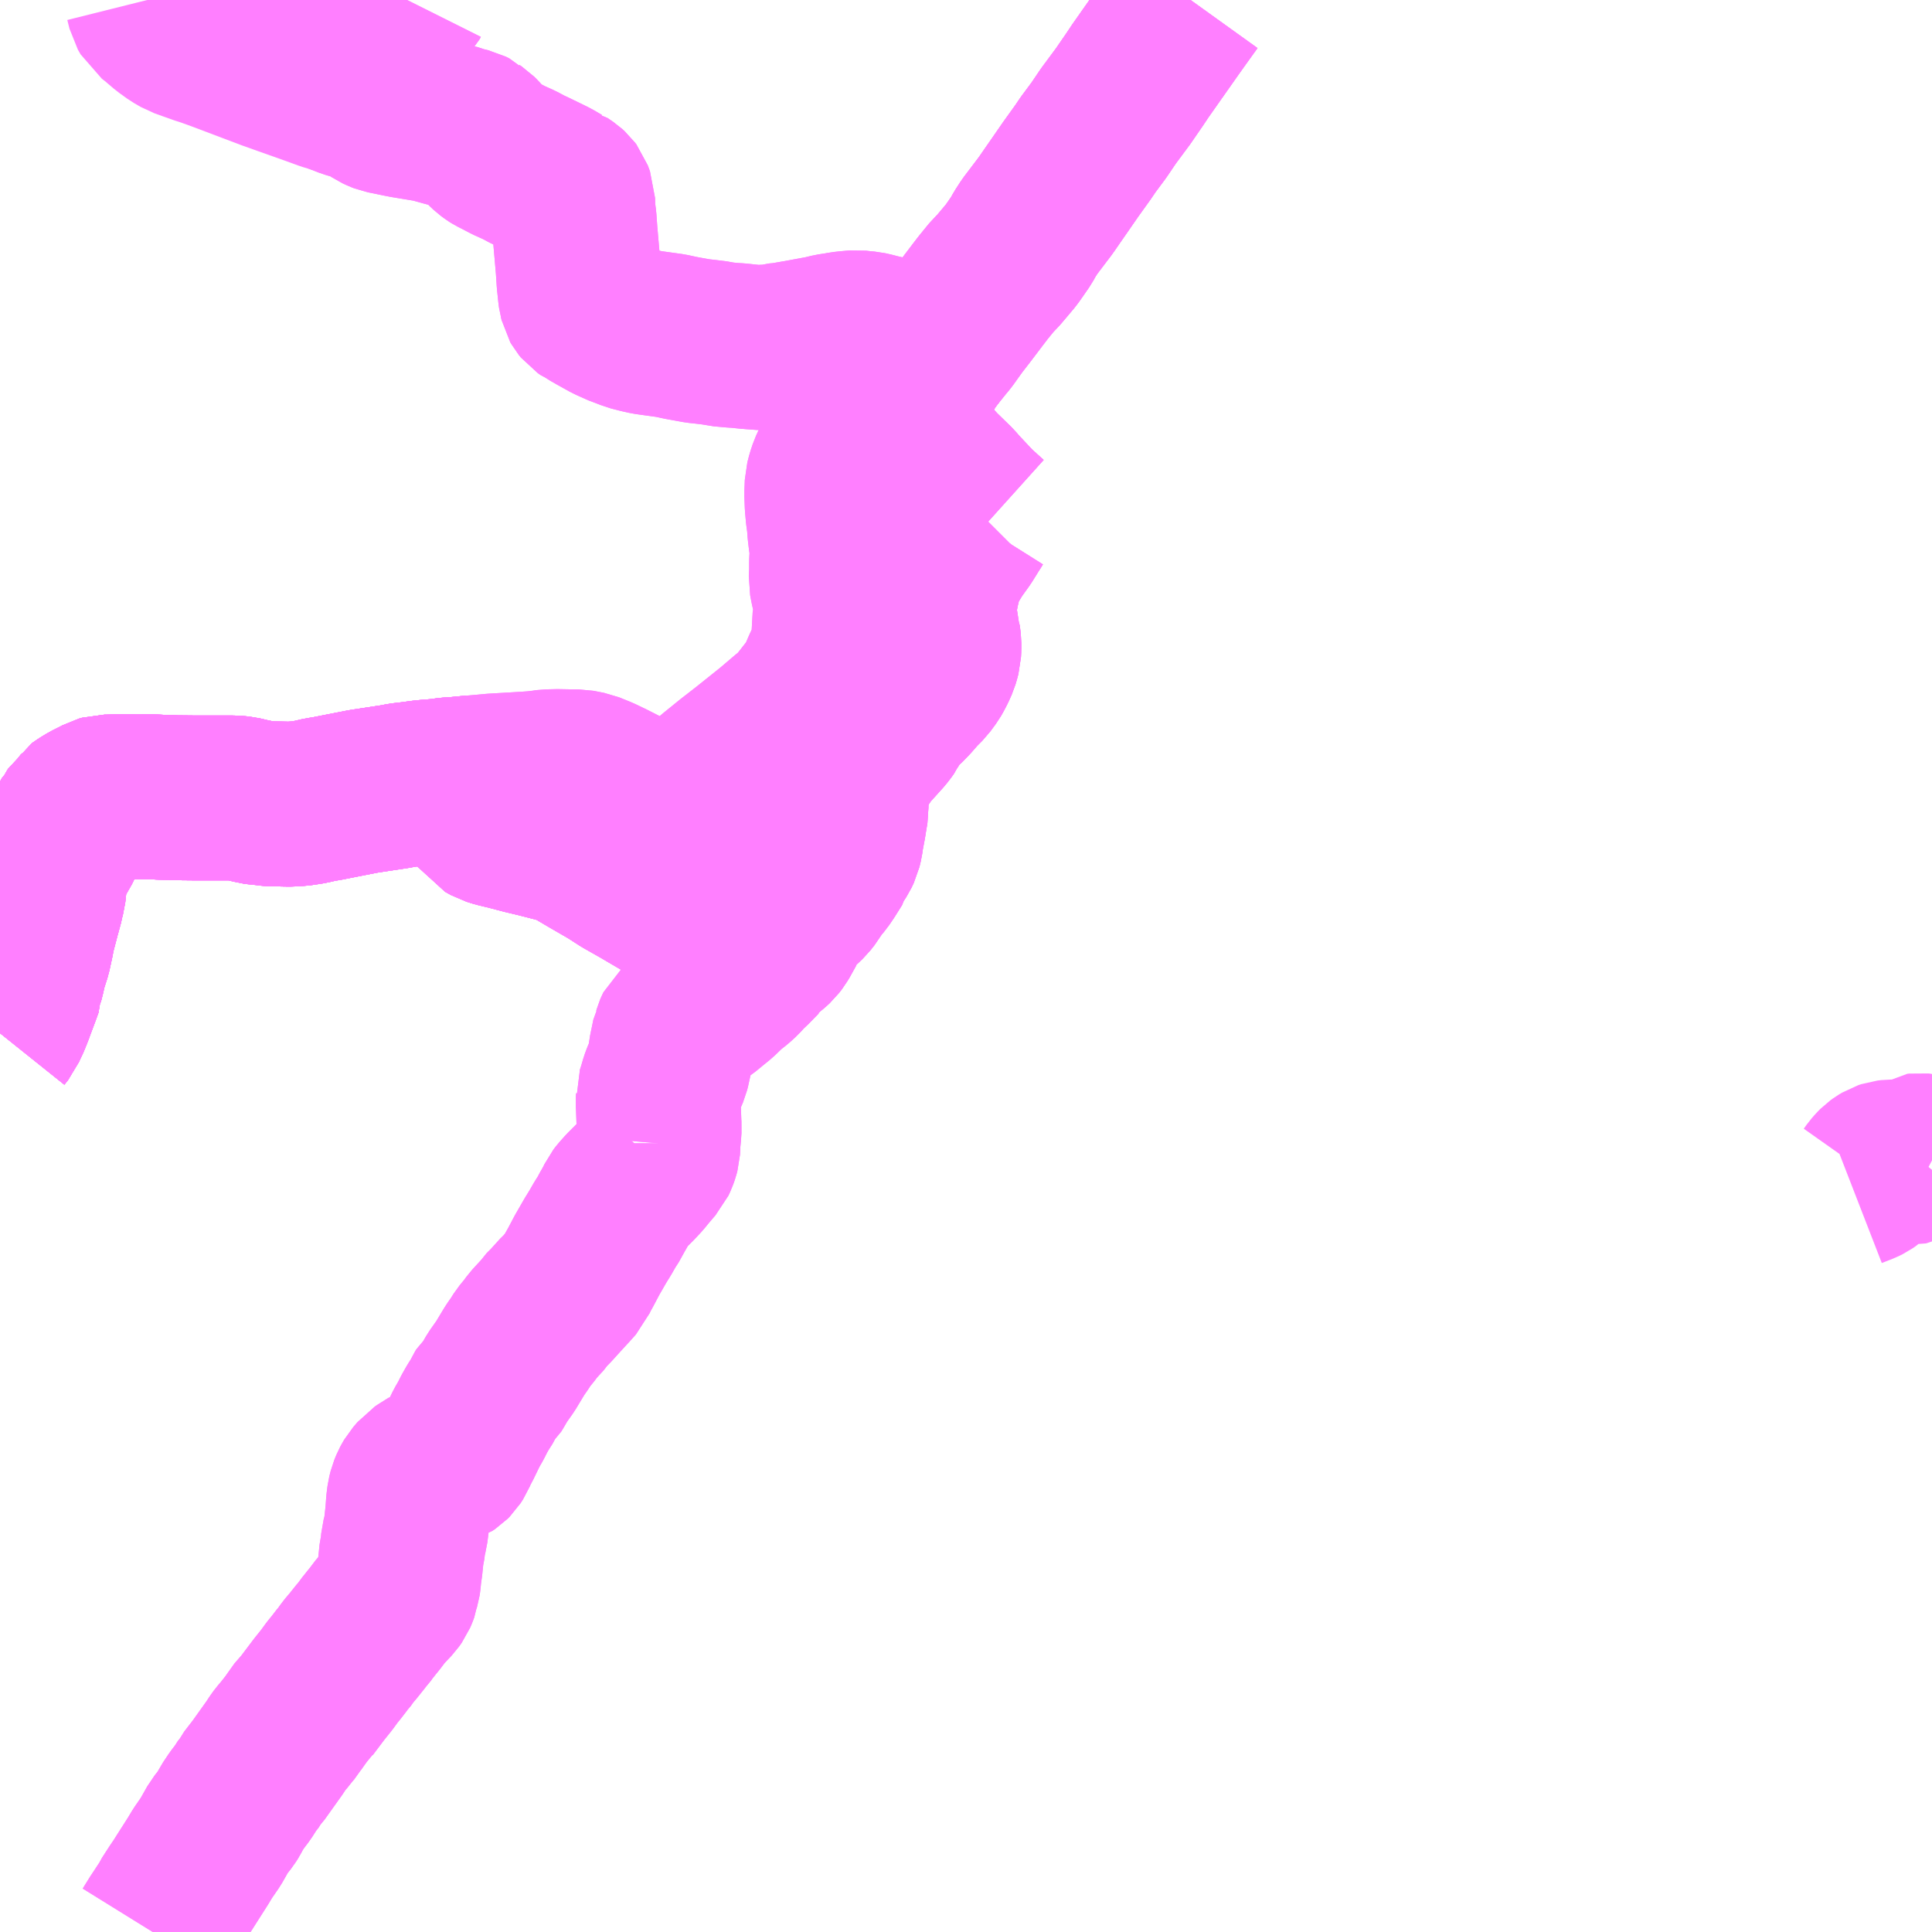 <?xml version="1.0" encoding="UTF-8"?>
<svg  xmlns="http://www.w3.org/2000/svg" xmlns:xlink="http://www.w3.org/1999/xlink" xmlns:go="http://purl.org/svgmap/profile" property="N07_001,N07_002,N07_003,N07_004,N07_005,N07_006,N07_007" viewBox="13271.484 -3471.68 8.789 8.789" go:dataArea="13271.484375 -3471.6796875 8.7890625 8.7890625" >
<globalCoordinateSystem srsName="http://purl.org/crs/84" transform="matrix(100.0,0.0,0.0,-100.0,0.0,0.0)" />
<defs>
 <g id="p0" >
  <circle cx="0.0" cy="0.0" r="3" stroke="green" stroke-width="0.75" vector-effect="non-scaling-stroke" />
 </g>
</defs>
<g fill="none" fill-rule="evenodd" stroke="#FF00FF" stroke-width="0.75" opacity="0.5" vector-effect="non-scaling-stroke" stroke-linejoin="bevel" >
<path content="1,備北交通（株）,三城線,37.0,0.0,0.0," xlink:title="1" d="M13276.9,-3471.68L13276.849,-3471.609L13276.812,-3471.557L13276.767,-3471.493L13276.717,-3471.422L13276.672,-3471.358L13276.646,-3471.319L13276.593,-3471.242L13276.527,-3471.153L13276.483,-3471.088L13276.46,-3471.057L13276.434,-3471.022L13276.411,-3470.988L13276.355,-3470.91L13276.328,-3470.871L13276.308,-3470.842L13276.276,-3470.796L13276.247,-3470.754L13276.237,-3470.74L13276.193,-3470.682L13276.168,-3470.649L13276.146,-3470.615L13276.13,-3470.586L13276.103,-3470.547L13276.084,-3470.52L13276.047,-3470.476L13276.019,-3470.443L13276.001,-3470.426L13275.957,-3470.372L13275.934,-3470.342L13275.871,-3470.259L13275.833,-3470.21L13275.818,-3470.189L13275.788,-3470.147L13275.769,-3470.124L13275.728,-3470.073L13275.704,-3470.041L13275.681,-3470.005L13275.676,-3469.995L13275.666,-3469.976L13275.662,-3469.968L13275.653,-3469.947L13275.643,-3469.91L13275.636,-3469.893L13275.623,-3469.875L13275.603,-3469.851L13275.581,-3469.831L13275.568,-3469.822L13275.55,-3469.805L13275.529,-3469.79L13275.494,-3469.775L13275.439,-3469.738L13275.418,-3469.722L13275.375,-3469.689L13275.344,-3469.662L13275.323,-3469.639L13275.3,-3469.61L13275.275,-3469.565L13275.264,-3469.541L13275.255,-3469.514L13275.247,-3469.483L13275.246,-3469.456L13275.245,-3469.434L13275.247,-3469.382L13275.251,-3469.338L13275.256,-3469.302L13275.259,-3469.263L13275.264,-3469.221L13275.269,-3469.193L13275.269,-3469.163L13275.267,-3469.122L13275.267,-3469.083L13275.265,-3469.042L13275.269,-3469.021L13275.273,-3469.001L13275.278,-3468.982L13275.285,-3468.949L13275.288,-3468.929L13275.288,-3468.904L13275.285,-3468.877L13275.278,-3468.835L13275.28,-3468.798L13275.276,-3468.756L13275.27,-3468.721L13275.254,-3468.679L13275.235,-3468.639L13275.205,-3468.569L13275.174,-3468.527L13275.155,-3468.508L13275.143,-3468.488L13275.129,-3468.462L13275.11,-3468.444L13275.074,-3468.417L13275,-3468.354L13274.93,-3468.298L13274.88,-3468.258L13274.813,-3468.206L13274.739,-3468.146L13274.655,-3468.075L13274.617,-3468.043L13274.583,-3468.02L13274.557,-3468.009L13274.529,-3468.003L13274.497,-3468.001L13274.472,-3468.004L13274.441,-3468.012L13274.411,-3468.031L13274.358,-3468.063L13274.315,-3468.088L13274.264,-3468.114L13274.212,-3468.139L13274.16,-3468.16L13274.114,-3468.169L13274.078,-3468.169L13274.021,-3468.17L13273.976,-3468.169L13273.924,-3468.162L13273.881,-3468.159L13273.814,-3468.155L13273.728,-3468.15L13273.63,-3468.141L13273.617,-3468.14L13273.566,-3468.135L13273.522,-3468.132L13273.489,-3468.127L13273.428,-3468.122L13273.4,-3468.119L13273.364,-3468.114L13273.356,-3468.113L13273.313,-3468.108L13273.283,-3468.102L13273.25,-3468.097L13273.197,-3468.089L13273.138,-3468.08L13273.051,-3468.063L13272.965,-3468.046L13272.943,-3468.043L13272.896,-3468.032L13272.87,-3468.028L13272.86,-3468.026L13272.839,-3468.024L13272.824,-3468.023L13272.81,-3468.022L13272.786,-3468.022L13272.741,-3468.023L13272.721,-3468.023L13272.688,-3468.026L13272.675,-3468.026L13272.647,-3468.032L13272.635,-3468.034L13272.58,-3468.047L13272.56,-3468.049L13272.54,-3468.05L13272.371,-3468.05L13272.276,-3468.051L13272.267,-3468.052L13272.217,-3468.053L13272.167,-3468.056L13272.12,-3468.055L13272.046,-3468.056L13272.029,-3468.056L13271.976,-3468.054L13271.96,-3468.054L13271.946,-3468.05L13271.933,-3468.043L13271.915,-3468.034L13271.891,-3468.022L13271.866,-3468.007L13271.843,-3467.991L13271.83,-3467.969L13271.823,-3467.963L13271.807,-3467.933L13271.787,-3467.901L13271.765,-3467.859L13271.747,-3467.822L13271.725,-3467.789L13271.709,-3467.762L13271.696,-3467.738L13271.691,-3467.734L13271.69,-3467.726L13271.687,-3467.716L13271.687,-3467.711L13271.684,-3467.687L13271.685,-3467.652L13271.681,-3467.616L13271.673,-3467.587L13271.667,-3467.556L13271.661,-3467.539L13271.648,-3467.489L13271.633,-3467.432L13271.627,-3467.398L13271.625,-3467.39L13271.615,-3467.344L13271.599,-3467.294L13271.594,-3467.276L13271.588,-3467.248L13271.579,-3467.213L13271.579,-3467.2L13271.566,-3467.164L13271.542,-3467.1L13271.537,-3467.086L13271.528,-3467.063L13271.516,-3467.034L13271.51,-3467.023L13271.5,-3467L13271.484,-3466.98"/>
<path content="1,備北交通（株）,吉田線,5.0,0.0,0.0," xlink:title="1" d="M13273.63,-3468.141L13273.617,-3468.14L13273.566,-3468.135L13273.522,-3468.132L13273.489,-3468.127L13273.428,-3468.122L13273.4,-3468.119L13273.364,-3468.114L13273.356,-3468.113L13273.313,-3468.108L13273.283,-3468.102L13273.25,-3468.097L13273.197,-3468.089L13273.138,-3468.08L13273.051,-3468.063L13272.965,-3468.046L13272.943,-3468.043L13272.896,-3468.032L13272.87,-3468.028L13272.86,-3468.026L13272.839,-3468.024L13272.824,-3468.023L13272.81,-3468.022L13272.786,-3468.022L13272.741,-3468.023L13272.721,-3468.023L13272.688,-3468.026L13272.675,-3468.026L13272.647,-3468.032L13272.635,-3468.034L13272.58,-3468.047L13272.56,-3468.049L13272.54,-3468.05L13272.371,-3468.05L13272.276,-3468.051L13272.267,-3468.052L13272.217,-3468.053L13272.167,-3468.056L13272.12,-3468.055L13272.046,-3468.056L13272.029,-3468.056L13271.976,-3468.054L13271.96,-3468.054L13271.946,-3468.05L13271.933,-3468.043L13271.915,-3468.034L13271.891,-3468.022L13271.866,-3468.007L13271.843,-3467.991L13271.83,-3467.969L13271.823,-3467.963L13271.807,-3467.933L13271.787,-3467.901L13271.765,-3467.859L13271.747,-3467.822L13271.725,-3467.789L13271.709,-3467.762L13271.696,-3467.738L13271.691,-3467.734L13271.69,-3467.726L13271.687,-3467.716L13271.687,-3467.711L13271.684,-3467.687L13271.685,-3467.652L13271.681,-3467.616L13271.673,-3467.587L13271.667,-3467.556L13271.661,-3467.539L13271.648,-3467.489L13271.633,-3467.432L13271.627,-3467.398L13271.625,-3467.39L13271.615,-3467.344L13271.599,-3467.294L13271.594,-3467.276L13271.588,-3467.248L13271.579,-3467.213L13271.579,-3467.2L13271.566,-3467.164L13271.542,-3467.1L13271.537,-3467.086L13271.528,-3467.063L13271.516,-3467.034L13271.51,-3467.023L13271.5,-3467L13271.484,-3466.98"/>
<path content="1,備北交通（株）,吉田線,5.0,0.0,0.0," xlink:title="1" d="M13273.63,-3468.141L13273.728,-3468.15L13273.814,-3468.155L13273.881,-3468.159L13273.924,-3468.162L13273.976,-3468.169L13274.021,-3468.17L13274.078,-3468.169L13274.114,-3468.169L13274.16,-3468.16L13274.212,-3468.139L13274.264,-3468.114L13274.315,-3468.088L13274.358,-3468.063L13274.411,-3468.031L13274.441,-3468.012L13274.472,-3468.004L13274.497,-3468.001L13274.529,-3468.003L13274.557,-3468.009L13274.583,-3468.02L13274.617,-3468.043L13274.655,-3468.075L13274.739,-3468.146L13274.813,-3468.206L13274.88,-3468.258L13274.93,-3468.298L13275,-3468.354L13275.074,-3468.417L13275.11,-3468.444L13275.129,-3468.462L13275.143,-3468.488L13275.155,-3468.508L13275.174,-3468.527L13275.205,-3468.569L13275.235,-3468.639L13275.254,-3468.679L13275.27,-3468.721L13275.276,-3468.756L13275.28,-3468.798L13275.278,-3468.835L13275.285,-3468.877L13275.288,-3468.904L13275.288,-3468.929L13275.285,-3468.949L13275.278,-3468.982L13275.273,-3469.001L13275.269,-3469.021L13275.265,-3469.042L13275.267,-3469.083L13275.267,-3469.122L13275.269,-3469.163L13275.269,-3469.193L13275.264,-3469.221L13275.259,-3469.263L13275.256,-3469.302L13275.251,-3469.338L13275.247,-3469.382L13275.245,-3469.434L13275.246,-3469.456L13275.247,-3469.483L13275.255,-3469.514L13275.264,-3469.541L13275.275,-3469.565L13275.3,-3469.61L13275.323,-3469.639L13275.344,-3469.662L13275.375,-3469.689L13275.418,-3469.722L13275.439,-3469.738L13275.494,-3469.775L13275.529,-3469.79"/>
<path content="1,備北交通（株）,吉田線,5.0,0.0,0.0," xlink:title="1" d="M13275.941,-3469.345L13275.924,-3469.328L13275.917,-3469.319L13275.911,-3469.312L13275.889,-3469.277L13275.861,-3469.232L13275.818,-3469.172L13275.814,-3469.165L13275.796,-3469.135L13275.791,-3469.129L13275.787,-3469.117L13275.774,-3469.097L13275.766,-3469.077L13275.761,-3469.06L13275.757,-3469.049L13275.753,-3469.027L13275.747,-3469.002L13275.74,-3468.965L13275.735,-3468.95L13275.734,-3468.941L13275.732,-3468.923L13275.731,-3468.904L13275.732,-3468.897L13275.731,-3468.884L13275.738,-3468.853L13275.741,-3468.835L13275.747,-3468.811L13275.748,-3468.795L13275.751,-3468.788L13275.754,-3468.764L13275.755,-3468.755L13275.755,-3468.73L13275.754,-3468.709L13275.749,-3468.69L13275.744,-3468.673L13275.731,-3468.644L13275.72,-3468.623L13275.712,-3468.609L13275.687,-3468.575L13275.656,-3468.544L13275.622,-3468.505L13275.593,-3468.475L13275.571,-3468.457L13275.544,-3468.421L13275.533,-3468.404L13275.521,-3468.385L13275.517,-3468.376L13275.51,-3468.366L13275.496,-3468.348L13275.459,-3468.307L13275.44,-3468.286L13275.432,-3468.278L13275.422,-3468.267L13275.415,-3468.254L13275.402,-3468.237L13275.389,-3468.217L13275.381,-3468.202L13275.364,-3468.17L13275.354,-3468.157L13275.347,-3468.145L13275.344,-3468.139L13275.339,-3468.12L13275.335,-3468.088L13275.336,-3468.066L13275.332,-3468.029L13275.333,-3467.997L13275.324,-3467.943L13275.323,-3467.935L13275.312,-3467.877L13275.308,-3467.849L13275.302,-3467.824L13275.292,-3467.803L13275.272,-3467.772L13275.27,-3467.762L13275.238,-3467.711L13275.219,-3467.683L13275.186,-3467.644L13275.168,-3467.613L13275.149,-3467.589L13275.128,-3467.569L13275.104,-3467.551L13275.088,-3467.536L13275.077,-3467.523L13275.064,-3467.506L13275.06,-3467.499L13275.052,-3467.482L13275.05,-3467.476L13275.044,-3467.457L13275.04,-3467.449L13275.035,-3467.438L13275.027,-3467.426L13275.017,-3467.409L13275.004,-3467.392L13274.991,-3467.38L13274.98,-3467.371L13274.959,-3467.353L13274.94,-3467.331L13274.876,-3467.368L13274.738,-3467.45L13274.653,-3467.502L13274.484,-3467.601L13274.404,-3467.648L13274.323,-3467.694L13274.264,-3467.732L13274.169,-3467.787L13274.103,-3467.826L13274.065,-3467.844L13274.035,-3467.854L13274.022,-3467.858L13273.932,-3467.881L13273.869,-3467.896L13273.797,-3467.915L13273.747,-3467.927L13273.718,-3467.936L13273.691,-3467.951L13273.673,-3467.977L13273.656,-3468.05L13273.641,-3468.1L13273.63,-3468.141"/>
<path content="1,備北交通（株）,吉田線,5.0,0.0,0.0," xlink:title="1" d="M13275.941,-3469.345L13275.981,-3469.309"/>
<path content="1,備北交通（株）,吉田線,5.0,0.0,0.0," xlink:title="1" d="M13275.529,-3469.79L13275.573,-3469.738L13275.606,-3469.698L13275.659,-3469.638L13275.685,-3469.605L13275.695,-3469.595L13275.721,-3469.572L13275.751,-3469.539L13275.823,-3469.469L13275.838,-3469.451L13275.914,-3469.37L13275.941,-3469.345"/>
<path content="1,備北交通（株）,吉田線,5.0,0.0,0.0," xlink:title="1" d="M13276.9,-3471.68L13276.849,-3471.609L13276.812,-3471.557L13276.767,-3471.493L13276.717,-3471.422L13276.672,-3471.358L13276.646,-3471.319L13276.593,-3471.242L13276.527,-3471.153L13276.483,-3471.088L13276.46,-3471.057L13276.434,-3471.022L13276.411,-3470.988L13276.355,-3470.91L13276.328,-3470.871L13276.308,-3470.842L13276.276,-3470.796L13276.247,-3470.754L13276.237,-3470.74L13276.193,-3470.682L13276.168,-3470.649L13276.146,-3470.615L13276.13,-3470.586L13276.103,-3470.547L13276.084,-3470.52L13276.047,-3470.476L13276.019,-3470.443L13276.001,-3470.426L13275.957,-3470.372L13275.934,-3470.342L13275.871,-3470.259L13275.833,-3470.21L13275.818,-3470.189L13275.788,-3470.147L13275.769,-3470.124L13275.728,-3470.073L13275.704,-3470.041L13275.681,-3470.005L13275.676,-3469.995L13275.666,-3469.976L13275.662,-3469.968L13275.653,-3469.947L13275.643,-3469.91L13275.636,-3469.893L13275.623,-3469.875L13275.603,-3469.851L13275.581,-3469.831L13275.568,-3469.822L13275.55,-3469.805L13275.529,-3469.79"/>
<path content="1,備北交通（株）,向原（有留）線,6.5,0.0,0.0," xlink:title="1" d="M13274.477,-3466.479L13274.477,-3466.466L13274.476,-3466.449L13274.472,-3466.434L13274.466,-3466.417L13274.458,-3466.4L13274.45,-3466.391L13274.421,-3466.357L13274.399,-3466.33L13274.386,-3466.316L13274.371,-3466.3L13274.365,-3466.294L13274.333,-3466.262L13274.309,-3466.235L13274.299,-3466.222L13274.288,-3466.199L13274.271,-3466.169L13274.264,-3466.157L13274.257,-3466.142L13274.237,-3466.111L13274.214,-3466.071L13274.193,-3466.037L13274.166,-3465.99L13274.155,-3465.971L13274.126,-3465.916L13274.116,-3465.898L13274.109,-3465.886L13274.097,-3465.859L13274.064,-3465.822L13274.053,-3465.807L13274.037,-3465.793L13273.989,-3465.74L13273.963,-3465.714L13273.954,-3465.7L13273.909,-3465.651L13273.887,-3465.621L13273.879,-3465.612L13273.865,-3465.595L13273.848,-3465.568L13273.827,-3465.538L13273.783,-3465.465L13273.747,-3465.414L13273.728,-3465.381L13273.716,-3465.361L13273.696,-3465.343L13273.691,-3465.335L13273.681,-3465.313L13273.658,-3465.277L13273.641,-3465.247L13273.626,-3465.217L13273.607,-3465.184L13273.573,-3465.114L13273.56,-3465.091L13273.548,-3465.062L13273.537,-3465.045L13273.528,-3465.036L13273.516,-3465.028L13273.496,-3465.022L13273.487,-3465.016L13273.472,-3465.009L13273.45,-3465.003L13273.434,-3464.993L13273.42,-3464.984L13273.41,-3464.978L13273.398,-3464.97L13273.388,-3464.958L13273.374,-3464.942L13273.367,-3464.93L13273.361,-3464.919L13273.352,-3464.897L13273.346,-3464.873L13273.342,-3464.842L13273.339,-3464.799L13273.334,-3464.751L13273.329,-3464.71L13273.319,-3464.672L13273.317,-3464.649L13273.315,-3464.633L13273.311,-3464.617L13273.305,-3464.558L13273.299,-3464.515L13273.297,-3464.491L13273.295,-3464.478L13273.292,-3464.468L13273.29,-3464.453L13273.284,-3464.437L13273.278,-3464.423L13273.266,-3464.406L13273.248,-3464.387L13273.233,-3464.371L13273.224,-3464.361L13273.219,-3464.356L13273.188,-3464.315L13273.183,-3464.309L13273.174,-3464.298L13273.163,-3464.284L13273.15,-3464.268L13273.135,-3464.246L13273.126,-3464.237L13273.09,-3464.192L13273.067,-3464.165L13273.046,-3464.135L13273.04,-3464.129L13273.013,-3464.094L13272.995,-3464.072L13272.971,-3464.039L13272.935,-3463.994L13272.88,-3463.921L13272.875,-3463.913L13272.856,-3463.895L13272.819,-3463.843L13272.812,-3463.831L13272.792,-3463.808L13272.782,-3463.794L13272.761,-3463.77L13272.748,-3463.752L13272.733,-3463.729L13272.713,-3463.701L13272.683,-3463.659L13272.656,-3463.621L13272.64,-3463.604L13272.615,-3463.564L13272.609,-3463.558L13272.588,-3463.525L13272.562,-3463.491L13272.538,-3463.455L13272.523,-3463.426L13272.513,-3463.41L13272.481,-3463.37L13272.459,-3463.331L13272.442,-3463.301L13272.406,-3463.249L13272.385,-3463.214L13272.334,-3463.134L13272.315,-3463.104L13272.296,-3463.076L13272.263,-3463.025L13272.257,-3463.012L13272.241,-3462.988L13272.224,-3462.962L13272.21,-3462.941L13272.179,-3462.891"/>
<path content="1,備北交通（株）,向原（有留）線,6.5,0.0,0.0," xlink:title="1" d="M13274.477,-3466.479L13274.557,-3466.469"/>
<path content="1,備北交通（株）,向原（有留）線,6.5,0.0,0.0," xlink:title="1" d="M13274.477,-3466.479L13274.479,-3466.502L13274.481,-3466.522L13274.483,-3466.551L13274.482,-3466.564L13274.479,-3466.649L13274.478,-3466.667L13274.479,-3466.683L13274.478,-3466.696L13274.484,-3466.714L13274.488,-3466.727L13274.497,-3466.758L13274.504,-3466.777L13274.507,-3466.784L13274.519,-3466.812L13274.524,-3466.832L13274.527,-3466.842L13274.529,-3466.856L13274.533,-3466.868L13274.536,-3466.895L13274.542,-3466.924L13274.547,-3466.948L13274.551,-3466.968L13274.557,-3466.979L13274.559,-3466.986L13274.562,-3466.993L13274.565,-3466.999L13274.573,-3467.006L13274.581,-3467.013L13274.587,-3467.019L13274.604,-3467.034L13274.631,-3467.054L13274.667,-3467.084L13274.697,-3467.106L13274.707,-3467.115L13274.749,-3467.149L13274.778,-3467.177L13274.795,-3467.188L13274.804,-3467.2L13274.827,-3467.218L13274.849,-3467.238L13274.877,-3467.269L13274.893,-3467.283L13274.898,-3467.288L13274.94,-3467.331L13274.876,-3467.368L13274.738,-3467.45L13274.653,-3467.502L13274.484,-3467.601L13274.404,-3467.648L13274.323,-3467.694L13274.264,-3467.732L13274.169,-3467.787L13274.103,-3467.826L13274.065,-3467.844L13274.035,-3467.854L13274.022,-3467.858L13273.932,-3467.881L13273.869,-3467.896L13273.797,-3467.915L13273.747,-3467.927L13273.718,-3467.936L13273.691,-3467.951L13273.673,-3467.977L13273.656,-3468.05L13273.641,-3468.1L13273.63,-3468.141L13273.617,-3468.14L13273.566,-3468.135L13273.522,-3468.132L13273.489,-3468.127L13273.428,-3468.122L13273.4,-3468.119L13273.364,-3468.114L13273.356,-3468.113L13273.313,-3468.108L13273.283,-3468.102L13273.25,-3468.097L13273.197,-3468.089L13273.138,-3468.08L13273.051,-3468.063L13272.965,-3468.046L13272.943,-3468.043L13272.896,-3468.032L13272.87,-3468.028L13272.86,-3468.026L13272.839,-3468.024L13272.824,-3468.023L13272.81,-3468.022L13272.786,-3468.022L13272.741,-3468.023L13272.721,-3468.023L13272.688,-3468.026L13272.675,-3468.026L13272.647,-3468.032L13272.635,-3468.034L13272.58,-3468.047L13272.56,-3468.049L13272.54,-3468.05L13272.371,-3468.05L13272.276,-3468.051L13272.267,-3468.052L13272.217,-3468.053L13272.167,-3468.056L13272.12,-3468.055L13272.046,-3468.056L13272.029,-3468.056L13271.976,-3468.054L13271.96,-3468.054L13271.946,-3468.05L13271.933,-3468.043L13271.915,-3468.034L13271.891,-3468.022L13271.866,-3468.007L13271.843,-3467.991L13271.83,-3467.969L13271.823,-3467.963L13271.807,-3467.933L13271.787,-3467.901L13271.765,-3467.859L13271.747,-3467.822L13271.725,-3467.789L13271.709,-3467.762L13271.696,-3467.738L13271.691,-3467.734L13271.69,-3467.726L13271.687,-3467.716L13271.687,-3467.711L13271.684,-3467.687L13271.685,-3467.652L13271.681,-3467.616L13271.673,-3467.587L13271.667,-3467.556L13271.661,-3467.539L13271.648,-3467.489L13271.633,-3467.432L13271.627,-3467.398L13271.625,-3467.39L13271.615,-3467.344L13271.599,-3467.294L13271.594,-3467.276L13271.588,-3467.248L13271.579,-3467.213L13271.579,-3467.2L13271.566,-3467.164L13271.542,-3467.1L13271.537,-3467.086L13271.528,-3467.063L13271.516,-3467.034L13271.51,-3467.023L13271.5,-3467L13271.484,-3466.98"/>
<path content="1,備北交通（株）,高宮甲田線,7.0,0.0,0.0," xlink:title="1" d="M13275.981,-3469.309L13275.941,-3469.345"/>
<path content="1,備北交通（株）,高宮甲田線,7.0,0.0,0.0," xlink:title="1" d="M13275.941,-3469.345L13275.924,-3469.328L13275.917,-3469.319L13275.911,-3469.312L13275.889,-3469.277L13275.861,-3469.232L13275.818,-3469.172L13275.814,-3469.165L13275.796,-3469.135L13275.791,-3469.129L13275.787,-3469.117L13275.774,-3469.097L13275.766,-3469.077L13275.761,-3469.06L13275.757,-3469.049L13275.753,-3469.027L13275.747,-3469.002L13275.74,-3468.965L13275.735,-3468.95L13275.734,-3468.941L13275.732,-3468.923L13275.731,-3468.904L13275.732,-3468.897L13275.731,-3468.884L13275.738,-3468.853L13275.741,-3468.835L13275.747,-3468.811L13275.748,-3468.795L13275.751,-3468.788L13275.754,-3468.764L13275.755,-3468.755L13275.755,-3468.73L13275.754,-3468.709L13275.749,-3468.69L13275.744,-3468.673L13275.731,-3468.644L13275.72,-3468.623L13275.712,-3468.609L13275.687,-3468.575L13275.656,-3468.544L13275.622,-3468.505L13275.593,-3468.475L13275.571,-3468.457L13275.544,-3468.421L13275.533,-3468.404L13275.521,-3468.385L13275.517,-3468.376L13275.51,-3468.366L13275.496,-3468.348L13275.459,-3468.307L13275.44,-3468.286L13275.432,-3468.278L13275.422,-3468.267L13275.415,-3468.254L13275.402,-3468.237L13275.389,-3468.217L13275.381,-3468.202L13275.364,-3468.17L13275.354,-3468.157L13275.347,-3468.145L13275.344,-3468.139L13275.339,-3468.12L13275.335,-3468.088L13275.336,-3468.066L13275.332,-3468.029L13275.333,-3467.997L13275.324,-3467.943L13275.323,-3467.935L13275.312,-3467.877L13275.308,-3467.849L13275.302,-3467.824L13275.292,-3467.803L13275.272,-3467.772L13275.27,-3467.762L13275.238,-3467.711L13275.219,-3467.683L13275.186,-3467.644L13275.168,-3467.613L13275.149,-3467.589L13275.128,-3467.569L13275.104,-3467.551L13275.088,-3467.536L13275.077,-3467.523L13275.064,-3467.506L13275.06,-3467.499L13275.052,-3467.482L13275.05,-3467.476L13275.044,-3467.457L13275.04,-3467.449L13275.035,-3467.438L13275.027,-3467.426L13275.017,-3467.409L13275.004,-3467.392L13274.991,-3467.38L13274.98,-3467.371L13274.959,-3467.353L13274.94,-3467.331L13274.876,-3467.368L13274.738,-3467.45L13274.653,-3467.502L13274.484,-3467.601L13274.404,-3467.648L13274.323,-3467.694L13274.264,-3467.732L13274.169,-3467.787L13274.103,-3467.826L13274.065,-3467.844L13274.035,-3467.854L13274.022,-3467.858L13273.932,-3467.881L13273.869,-3467.896L13273.797,-3467.915L13273.747,-3467.927L13273.718,-3467.936L13273.691,-3467.951L13273.673,-3467.977L13273.656,-3468.05L13273.641,-3468.1L13273.63,-3468.141L13273.617,-3468.14L13273.566,-3468.135L13273.522,-3468.132L13273.489,-3468.127L13273.428,-3468.122L13273.4,-3468.119L13273.364,-3468.114L13273.356,-3468.113L13273.313,-3468.108L13273.283,-3468.102L13273.25,-3468.097L13273.197,-3468.089L13273.138,-3468.08L13273.051,-3468.063L13272.965,-3468.046L13272.943,-3468.043L13272.896,-3468.032L13272.87,-3468.028L13272.86,-3468.026L13272.839,-3468.024L13272.824,-3468.023L13272.81,-3468.022L13272.786,-3468.022L13272.741,-3468.023L13272.721,-3468.023L13272.688,-3468.026L13272.675,-3468.026L13272.647,-3468.032L13272.635,-3468.034L13272.58,-3468.047L13272.56,-3468.049L13272.54,-3468.05L13272.371,-3468.05L13272.276,-3468.051L13272.267,-3468.052L13272.217,-3468.053L13272.167,-3468.056L13272.12,-3468.055L13272.046,-3468.056L13272.029,-3468.056L13271.976,-3468.054L13271.96,-3468.054L13271.946,-3468.05L13271.933,-3468.043L13271.915,-3468.034L13271.891,-3468.022L13271.866,-3468.007L13271.843,-3467.991L13271.83,-3467.969L13271.823,-3467.963L13271.807,-3467.933L13271.787,-3467.901L13271.765,-3467.859L13271.747,-3467.822L13271.725,-3467.789L13271.709,-3467.762L13271.696,-3467.738L13271.691,-3467.734L13271.69,-3467.726L13271.687,-3467.716L13271.687,-3467.711L13271.684,-3467.687L13271.685,-3467.652L13271.681,-3467.616L13271.673,-3467.587L13271.667,-3467.556L13271.661,-3467.539L13271.648,-3467.489L13271.633,-3467.432L13271.627,-3467.398L13271.625,-3467.39L13271.615,-3467.344L13271.599,-3467.294L13271.594,-3467.276L13271.588,-3467.248L13271.579,-3467.213L13271.579,-3467.2L13271.566,-3467.164L13271.542,-3467.1L13271.537,-3467.086L13271.528,-3467.063L13271.516,-3467.034L13271.51,-3467.023L13271.5,-3467L13271.484,-3466.98"/>
<path content="1,備北交通（株）,高宮甲田線,7.0,0.0,0.0," xlink:title="1" d="M13275.728,-3470.073L13275.704,-3470.041L13275.681,-3470.005L13275.676,-3469.995L13275.666,-3469.976L13275.662,-3469.968L13275.653,-3469.947L13275.643,-3469.91L13275.636,-3469.893L13275.623,-3469.875L13275.603,-3469.851L13275.581,-3469.831L13275.568,-3469.822L13275.55,-3469.805L13275.529,-3469.79L13275.573,-3469.738L13275.606,-3469.698L13275.659,-3469.638L13275.685,-3469.605L13275.695,-3469.595L13275.721,-3469.572L13275.751,-3469.539L13275.823,-3469.469L13275.838,-3469.451L13275.914,-3469.37L13275.941,-3469.345"/>
<path content="1,備北交通（株）,高宮甲田線,7.0,0.0,0.0," xlink:title="1" d="M13275.728,-3470.073L13275.769,-3470.124L13275.788,-3470.147L13275.818,-3470.189L13275.833,-3470.21L13275.871,-3470.259L13275.934,-3470.342L13275.957,-3470.372L13276.001,-3470.426L13276.019,-3470.443L13276.047,-3470.476L13276.084,-3470.52L13276.103,-3470.547L13276.13,-3470.586L13276.146,-3470.615L13276.168,-3470.649L13276.193,-3470.682L13276.237,-3470.74L13276.247,-3470.754L13276.276,-3470.796L13276.308,-3470.842L13276.328,-3470.871L13276.355,-3470.91L13276.411,-3470.988L13276.434,-3471.022L13276.46,-3471.057L13276.483,-3471.088L13276.527,-3471.153L13276.593,-3471.242L13276.646,-3471.319L13276.672,-3471.358L13276.717,-3471.422L13276.767,-3471.493L13276.812,-3471.557L13276.849,-3471.609L13276.9,-3471.68"/>
<path content="1,備北交通（株）,高宮甲田線,7.0,0.0,0.0," xlink:title="1" d="M13273.02,-3471.264L13273.071,-3471.244L13273.105,-3471.234L13273.161,-3471.214L13273.18,-3471.2L13273.201,-3471.186L13273.218,-3471.178L13273.231,-3471.173L13273.261,-3471.167L13273.304,-3471.158L13273.33,-3471.153L13273.445,-3471.134L13273.51,-3471.116L13273.555,-3471.104L13273.579,-3471.099L13273.592,-3471.093L13273.617,-3471.087L13273.633,-3471.079L13273.64,-3471.072L13273.649,-3471.066L13273.661,-3471.054L13273.696,-3471.015L13273.713,-3470.999L13273.728,-3470.988L13273.736,-3470.983L13273.756,-3470.973L13273.798,-3470.951L13273.847,-3470.929L13273.888,-3470.907L13273.904,-3470.9L13273.972,-3470.867L13273.998,-3470.854L13274.032,-3470.834L13274.037,-3470.833L13274.062,-3470.816L13274.073,-3470.806L13274.079,-3470.798L13274.089,-3470.771L13274.09,-3470.726L13274.096,-3470.68L13274.1,-3470.623L13274.114,-3470.462L13274.118,-3470.401L13274.124,-3470.344L13274.126,-3470.329L13274.128,-3470.322L13274.131,-3470.309L13274.135,-3470.302L13274.144,-3470.291L13274.157,-3470.282L13274.167,-3470.278L13274.189,-3470.264L13274.195,-3470.261L13274.258,-3470.226L13274.314,-3470.201L13274.33,-3470.196L13274.357,-3470.185L13274.396,-3470.175L13274.427,-3470.168L13274.47,-3470.162L13274.535,-3470.153L13274.581,-3470.143L13274.658,-3470.129L13274.677,-3470.127L13274.703,-3470.124L13274.744,-3470.119L13274.765,-3470.114L13274.821,-3470.109L13274.841,-3470.108L13274.897,-3470.102L13274.907,-3470.102L13274.927,-3470.099L13274.935,-3470.099L13274.954,-3470.1L13274.976,-3470.102L13274.992,-3470.101L13275.017,-3470.108L13275.05,-3470.111L13275.101,-3470.12L13275.119,-3470.123L13275.227,-3470.143L13275.264,-3470.152L13275.303,-3470.158L13275.318,-3470.161L13275.346,-3470.164L13275.381,-3470.167L13275.407,-3470.164L13275.43,-3470.162L13275.439,-3470.16L13275.452,-3470.157L13275.487,-3470.148L13275.54,-3470.136L13275.567,-3470.128L13275.599,-3470.121L13275.608,-3470.118L13275.642,-3470.111L13275.658,-3470.106L13275.688,-3470.096L13275.709,-3470.083L13275.728,-3470.073"/>
<path content="1,備北交通（株）,高宮甲田線,7.0,0.0,0.0," xlink:title="1" d="M13273.336,-3471.68L13273.331,-3471.67L13273.324,-3471.663L13273.312,-3471.661L13273.286,-3471.663L13273.268,-3471.666L13273.239,-3471.669L13273.225,-3471.667L13273.202,-3471.667L13273.188,-3471.665L13273.178,-3471.665L13273.151,-3471.66L13273.137,-3471.655L13273.129,-3471.652L13273.121,-3471.647L13273.108,-3471.635L13273.086,-3471.609L13273.077,-3471.598L13273.057,-3471.575L13273.048,-3471.562L13273.043,-3471.551L13273.04,-3471.53L13273.036,-3471.491L13273.035,-3471.447L13273.031,-3471.423L13273.03,-3471.386L13273.024,-3471.326L13273.02,-3471.264"/>
<path content="1,備北交通（株）,高宮甲田線,7.0,0.0,0.0," xlink:title="1" d="M13272.154,-3471.68L13272.164,-3471.64L13272.176,-3471.619L13272.202,-3471.599L13272.218,-3471.585L13272.245,-3471.562L13272.281,-3471.536L13272.312,-3471.518L13272.351,-3471.504L13272.396,-3471.488L13272.43,-3471.477L13272.488,-3471.456L13272.71,-3471.372L13272.78,-3471.347L13272.904,-3471.303L13272.97,-3471.279L13273.02,-3471.264"/>
<path content="2,三次市,三和町線　板木コース,0.6,0.0,0.0," xlink:title="2" d="M13279.909,-3466.284L13279.958,-3466.303L13279.972,-3466.31L13279.985,-3466.319L13279.996,-3466.329L13280.008,-3466.346L13280.022,-3466.362L13280.031,-3466.371L13280.042,-3466.379L13280.057,-3466.388L13280.069,-3466.392L13280.086,-3466.394L13280.106,-3466.394L13280.127,-3466.394L13280.151,-3466.392L13280.17,-3466.391L13280.175,-3466.392L13280.181,-3466.395L13280.19,-3466.406L13280.201,-3466.419L13280.207,-3466.423L13280.215,-3466.424L13280.224,-3466.423L13280.23,-3466.421L13280.24,-3466.417L13280.256,-3466.41L13280.273,-3466.401"/>
<path content="3,安芸高田市,向原線（上有留-向原駅-吉田営業所）,1.5,1.0,0.0," xlink:title="3" d="M13274.477,-3466.479L13274.477,-3466.466L13274.476,-3466.449L13274.472,-3466.434L13274.466,-3466.417L13274.458,-3466.4L13274.45,-3466.391L13274.421,-3466.357L13274.399,-3466.33L13274.386,-3466.316L13274.371,-3466.3L13274.365,-3466.294L13274.333,-3466.262L13274.309,-3466.235L13274.299,-3466.222L13274.288,-3466.199L13274.271,-3466.169L13274.264,-3466.157L13274.257,-3466.142L13274.237,-3466.111L13274.214,-3466.071L13274.193,-3466.037L13274.166,-3465.99L13274.155,-3465.971L13274.126,-3465.916L13274.116,-3465.898L13274.109,-3465.886L13274.097,-3465.859L13274.064,-3465.822L13274.053,-3465.807L13274.037,-3465.793L13273.989,-3465.74L13273.963,-3465.714L13273.954,-3465.7L13273.909,-3465.651L13273.887,-3465.621L13273.879,-3465.612L13273.865,-3465.595L13273.848,-3465.568L13273.827,-3465.538L13273.783,-3465.465L13273.747,-3465.414L13273.728,-3465.381L13273.716,-3465.361L13273.696,-3465.343L13273.691,-3465.335L13273.681,-3465.313L13273.658,-3465.277L13273.641,-3465.247L13273.626,-3465.217L13273.607,-3465.184L13273.573,-3465.114L13273.56,-3465.091L13273.548,-3465.062L13273.537,-3465.045L13273.528,-3465.036L13273.516,-3465.028L13273.496,-3465.022L13273.487,-3465.016L13273.472,-3465.009L13273.45,-3465.003L13273.434,-3464.993L13273.42,-3464.984L13273.41,-3464.978L13273.398,-3464.97L13273.388,-3464.958L13273.374,-3464.942L13273.367,-3464.93L13273.361,-3464.919L13273.352,-3464.897L13273.346,-3464.873L13273.342,-3464.842L13273.339,-3464.799L13273.334,-3464.751L13273.329,-3464.71L13273.319,-3464.672L13273.317,-3464.649L13273.315,-3464.633L13273.311,-3464.617L13273.305,-3464.558L13273.299,-3464.515L13273.297,-3464.491L13273.295,-3464.478L13273.292,-3464.468L13273.29,-3464.453L13273.284,-3464.437L13273.278,-3464.423L13273.266,-3464.406L13273.248,-3464.387L13273.233,-3464.371L13273.224,-3464.361L13273.219,-3464.356L13273.188,-3464.315L13273.183,-3464.309L13273.174,-3464.298L13273.163,-3464.284L13273.15,-3464.268L13273.135,-3464.246L13273.126,-3464.237L13273.09,-3464.192L13273.067,-3464.165L13273.046,-3464.135L13273.04,-3464.129L13273.013,-3464.094L13272.995,-3464.072L13272.971,-3464.039L13272.935,-3463.994L13272.88,-3463.921L13272.875,-3463.913L13272.856,-3463.895L13272.819,-3463.843L13272.812,-3463.831L13272.792,-3463.808L13272.782,-3463.794L13272.761,-3463.77L13272.748,-3463.752L13272.733,-3463.729L13272.713,-3463.701L13272.683,-3463.659L13272.656,-3463.621L13272.64,-3463.604L13272.615,-3463.564L13272.609,-3463.558L13272.588,-3463.525L13272.562,-3463.491L13272.538,-3463.455L13272.523,-3463.426L13272.513,-3463.41L13272.481,-3463.37L13272.459,-3463.331L13272.442,-3463.301L13272.406,-3463.249L13272.385,-3463.214L13272.334,-3463.134L13272.315,-3463.104L13272.296,-3463.076L13272.263,-3463.025L13272.257,-3463.012L13272.241,-3462.988L13272.224,-3462.962L13272.21,-3462.941L13272.179,-3462.891"/>
<path content="3,安芸高田市,向原線（上有留-向原駅-吉田営業所）,1.5,1.0,0.0," xlink:title="3" d="M13274.477,-3466.479L13274.557,-3466.469"/>
<path content="3,安芸高田市,向原線（上有留-向原駅-吉田営業所）,1.5,1.0,0.0," xlink:title="3" d="M13271.484,-3466.98L13271.5,-3467L13271.51,-3467.023L13271.516,-3467.034L13271.528,-3467.063L13271.537,-3467.086L13271.542,-3467.1L13271.566,-3467.164L13271.579,-3467.2L13271.579,-3467.213L13271.588,-3467.248L13271.594,-3467.276L13271.599,-3467.294L13271.615,-3467.344L13271.625,-3467.39L13271.627,-3467.398L13271.633,-3467.432L13271.648,-3467.489L13271.661,-3467.539L13271.667,-3467.556L13271.673,-3467.587L13271.681,-3467.616L13271.685,-3467.652L13271.684,-3467.687L13271.687,-3467.711L13271.687,-3467.716L13271.69,-3467.726L13271.691,-3467.734L13271.696,-3467.738L13271.709,-3467.762L13271.725,-3467.789L13271.747,-3467.822L13271.765,-3467.859L13271.787,-3467.901L13271.807,-3467.933L13271.823,-3467.963L13271.83,-3467.969L13271.843,-3467.991L13271.866,-3468.007L13271.891,-3468.022L13271.915,-3468.034L13271.933,-3468.043L13271.946,-3468.05L13271.96,-3468.054L13271.976,-3468.054L13272.029,-3468.056L13272.046,-3468.056L13272.12,-3468.055L13272.167,-3468.056L13272.217,-3468.053L13272.267,-3468.052L13272.276,-3468.051L13272.371,-3468.05L13272.54,-3468.05L13272.56,-3468.049L13272.58,-3468.047L13272.635,-3468.034L13272.647,-3468.032L13272.675,-3468.026L13272.688,-3468.026L13272.721,-3468.023L13272.741,-3468.023L13272.786,-3468.022L13272.81,-3468.022L13272.824,-3468.023L13272.839,-3468.024L13272.86,-3468.026L13272.87,-3468.028L13272.896,-3468.032L13272.943,-3468.043L13272.965,-3468.046L13273.051,-3468.063L13273.138,-3468.08L13273.197,-3468.089L13273.25,-3468.097L13273.283,-3468.102L13273.313,-3468.108L13273.356,-3468.113L13273.364,-3468.114L13273.4,-3468.119L13273.428,-3468.122L13273.489,-3468.127L13273.522,-3468.132L13273.566,-3468.135L13273.617,-3468.14L13273.63,-3468.141L13273.641,-3468.1L13273.656,-3468.05L13273.673,-3467.977L13273.678,-3467.971L13273.691,-3467.951L13273.718,-3467.936L13273.747,-3467.927L13273.797,-3467.915L13273.869,-3467.896L13273.932,-3467.881L13274.022,-3467.858L13274.035,-3467.854L13274.065,-3467.844L13274.103,-3467.826L13274.169,-3467.787L13274.264,-3467.732L13274.323,-3467.694L13274.404,-3467.648L13274.484,-3467.601L13274.653,-3467.502L13274.738,-3467.45L13274.876,-3467.368L13274.94,-3467.331L13274.898,-3467.288L13274.893,-3467.283L13274.877,-3467.269L13274.849,-3467.238L13274.827,-3467.218L13274.804,-3467.2L13274.795,-3467.188L13274.778,-3467.177L13274.749,-3467.149L13274.707,-3467.115L13274.697,-3467.106L13274.667,-3467.084L13274.631,-3467.054L13274.604,-3467.034L13274.587,-3467.019L13274.581,-3467.013L13274.573,-3467.006L13274.565,-3466.999L13274.562,-3466.993L13274.559,-3466.986L13274.557,-3466.979L13274.551,-3466.968L13274.547,-3466.948L13274.542,-3466.924L13274.536,-3466.895L13274.533,-3466.868L13274.529,-3466.856L13274.527,-3466.842L13274.524,-3466.832L13274.519,-3466.812L13274.507,-3466.784L13274.504,-3466.777L13274.497,-3466.758L13274.488,-3466.727L13274.484,-3466.714L13274.478,-3466.696L13274.479,-3466.683L13274.478,-3466.667L13274.479,-3466.649L13274.482,-3466.564L13274.483,-3466.551L13274.481,-3466.522L13274.479,-3466.502L13274.477,-3466.479"/>
<path content="3,安芸高田市,高宮線　高宮高校-吉田営業所,1.0,0.0,0.0," xlink:title="3" d="M13271.484,-3466.98L13271.5,-3467L13271.51,-3467.023L13271.516,-3467.034L13271.528,-3467.063L13271.537,-3467.086L13271.542,-3467.1L13271.566,-3467.164L13271.579,-3467.2L13271.579,-3467.213L13271.588,-3467.248L13271.594,-3467.276L13271.599,-3467.294L13271.615,-3467.344L13271.625,-3467.39L13271.627,-3467.398L13271.633,-3467.432L13271.648,-3467.489L13271.661,-3467.539L13271.667,-3467.556L13271.673,-3467.587L13271.681,-3467.616L13271.685,-3467.652L13271.684,-3467.687L13271.687,-3467.711L13271.687,-3467.716L13271.69,-3467.726L13271.691,-3467.734L13271.696,-3467.738L13271.709,-3467.762L13271.725,-3467.789L13271.747,-3467.822L13271.765,-3467.859L13271.787,-3467.901L13271.807,-3467.933L13271.823,-3467.963L13271.83,-3467.969L13271.843,-3467.991L13271.866,-3468.007L13271.891,-3468.022L13271.915,-3468.034L13271.933,-3468.043L13271.946,-3468.05L13271.96,-3468.054L13271.976,-3468.054L13272.029,-3468.056L13272.046,-3468.056L13272.12,-3468.055L13272.167,-3468.056L13272.217,-3468.053L13272.267,-3468.052L13272.276,-3468.051L13272.371,-3468.05L13272.54,-3468.05L13272.56,-3468.049L13272.58,-3468.047L13272.635,-3468.034L13272.647,-3468.032L13272.675,-3468.026L13272.688,-3468.026L13272.721,-3468.023L13272.741,-3468.023L13272.786,-3468.022L13272.81,-3468.022L13272.824,-3468.023L13272.839,-3468.024L13272.86,-3468.026L13272.87,-3468.028L13272.896,-3468.032L13272.943,-3468.043L13272.965,-3468.046L13273.051,-3468.063L13273.138,-3468.08L13273.197,-3468.089L13273.25,-3468.097L13273.283,-3468.102L13273.313,-3468.108L13273.356,-3468.113L13273.364,-3468.114L13273.4,-3468.119L13273.428,-3468.122L13273.489,-3468.127L13273.522,-3468.132L13273.566,-3468.135L13273.617,-3468.14L13273.63,-3468.141L13273.641,-3468.1L13273.656,-3468.05L13273.673,-3467.977L13273.678,-3467.971L13273.691,-3467.951L13273.718,-3467.936L13273.747,-3467.927L13273.797,-3467.915L13273.869,-3467.896L13273.932,-3467.881L13274.022,-3467.858L13274.035,-3467.854L13274.065,-3467.844L13274.103,-3467.826L13274.169,-3467.787L13274.264,-3467.732L13274.323,-3467.694L13274.404,-3467.648L13274.484,-3467.601L13274.653,-3467.502L13274.738,-3467.45L13274.876,-3467.368L13274.94,-3467.331L13274.959,-3467.353L13274.98,-3467.371L13274.991,-3467.38L13275.004,-3467.392L13275.017,-3467.409L13275.027,-3467.426L13275.035,-3467.438L13275.04,-3467.449L13275.044,-3467.457L13275.05,-3467.476L13275.052,-3467.482L13275.06,-3467.499L13275.064,-3467.506L13275.077,-3467.523L13275.088,-3467.536L13275.104,-3467.551L13275.128,-3467.569L13275.149,-3467.589L13275.168,-3467.613L13275.186,-3467.644L13275.219,-3467.683L13275.238,-3467.711L13275.27,-3467.762L13275.272,-3467.772L13275.292,-3467.803L13275.302,-3467.824L13275.308,-3467.849L13275.312,-3467.877L13275.323,-3467.935L13275.324,-3467.943L13275.333,-3467.997L13275.332,-3468.029L13275.336,-3468.066L13275.335,-3468.088L13275.339,-3468.12L13275.344,-3468.139L13275.347,-3468.145L13275.354,-3468.157L13275.364,-3468.17L13275.381,-3468.202L13275.389,-3468.217L13275.402,-3468.237L13275.415,-3468.254L13275.422,-3468.267L13275.432,-3468.278L13275.44,-3468.286L13275.459,-3468.307L13275.496,-3468.348L13275.51,-3468.366L13275.517,-3468.376L13275.521,-3468.385L13275.533,-3468.404L13275.544,-3468.421L13275.571,-3468.457L13275.593,-3468.475L13275.622,-3468.505L13275.656,-3468.544L13275.687,-3468.575L13275.712,-3468.609L13275.72,-3468.623L13275.731,-3468.644L13275.744,-3468.673L13275.749,-3468.69L13275.754,-3468.709L13275.755,-3468.73L13275.755,-3468.755L13275.754,-3468.764L13275.751,-3468.788L13275.748,-3468.795L13275.747,-3468.811L13275.741,-3468.835L13275.738,-3468.853L13275.731,-3468.884L13275.732,-3468.897L13275.731,-3468.904L13275.732,-3468.923L13275.734,-3468.941L13275.735,-3468.95L13275.74,-3468.965L13275.747,-3469.002L13275.753,-3469.027L13275.757,-3469.049L13275.761,-3469.06L13275.766,-3469.077L13275.774,-3469.097L13275.787,-3469.117L13275.791,-3469.129L13275.796,-3469.135L13275.814,-3469.165L13275.818,-3469.172L13275.861,-3469.232L13275.889,-3469.277L13275.911,-3469.312L13275.917,-3469.319L13275.924,-3469.328L13275.941,-3469.345"/>
<path content="3,安芸高田市,高宮線　高宮高校-吉田営業所,1.0,0.0,0.0," xlink:title="3" d="M13275.941,-3469.345L13275.981,-3469.309"/>
<path content="3,安芸高田市,高宮線　高宮高校-吉田営業所,1.0,0.0,0.0," xlink:title="3" d="M13275.941,-3469.345L13275.914,-3469.37L13275.838,-3469.451L13275.823,-3469.469L13275.751,-3469.539L13275.721,-3469.572L13275.695,-3469.595L13275.685,-3469.605L13275.659,-3469.638L13275.606,-3469.698L13275.573,-3469.738L13275.529,-3469.79L13275.55,-3469.805L13275.568,-3469.822L13275.581,-3469.831L13275.603,-3469.851L13275.623,-3469.875L13275.636,-3469.893L13275.643,-3469.91L13275.653,-3469.947L13275.662,-3469.968L13275.666,-3469.976L13275.676,-3469.995L13275.681,-3470.005L13275.704,-3470.041L13275.728,-3470.073L13275.709,-3470.083L13275.688,-3470.096L13275.658,-3470.106L13275.642,-3470.111L13275.608,-3470.118L13275.599,-3470.121L13275.567,-3470.128L13275.54,-3470.136L13275.487,-3470.148L13275.452,-3470.157L13275.439,-3470.16L13275.43,-3470.162L13275.407,-3470.164L13275.381,-3470.167L13275.346,-3470.164L13275.318,-3470.161L13275.303,-3470.158L13275.264,-3470.152L13275.227,-3470.143L13275.119,-3470.123L13275.101,-3470.12L13275.05,-3470.111L13275.017,-3470.108L13274.992,-3470.101L13274.976,-3470.102L13274.954,-3470.1L13274.935,-3470.099L13274.927,-3470.099L13274.907,-3470.102L13274.897,-3470.102L13274.841,-3470.108L13274.821,-3470.109L13274.765,-3470.114L13274.744,-3470.119L13274.703,-3470.124L13274.677,-3470.127L13274.658,-3470.129L13274.581,-3470.143L13274.535,-3470.153L13274.47,-3470.162L13274.427,-3470.168L13274.396,-3470.175L13274.357,-3470.185L13274.33,-3470.196L13274.314,-3470.201L13274.258,-3470.226L13274.195,-3470.261L13274.189,-3470.264L13274.167,-3470.278L13274.157,-3470.282L13274.144,-3470.291L13274.135,-3470.302L13274.131,-3470.309L13274.128,-3470.322L13274.126,-3470.329L13274.124,-3470.344L13274.118,-3470.401L13274.114,-3470.462L13274.1,-3470.623L13274.096,-3470.68L13274.09,-3470.726L13274.089,-3470.771L13274.079,-3470.798L13274.073,-3470.806L13274.062,-3470.816L13274.037,-3470.833L13274.032,-3470.834L13273.998,-3470.854L13273.972,-3470.867L13273.904,-3470.9L13273.888,-3470.907L13273.847,-3470.929L13273.798,-3470.951L13273.756,-3470.973L13273.736,-3470.983L13273.728,-3470.988L13273.713,-3470.999L13273.696,-3471.015L13273.661,-3471.054L13273.649,-3471.066L13273.64,-3471.072L13273.633,-3471.079L13273.617,-3471.087L13273.592,-3471.093L13273.579,-3471.099L13273.555,-3471.104L13273.51,-3471.116L13273.445,-3471.134L13273.33,-3471.153L13273.304,-3471.158L13273.261,-3471.167L13273.231,-3471.173L13273.218,-3471.178L13273.201,-3471.186L13273.18,-3471.2L13273.161,-3471.214L13273.105,-3471.234L13273.071,-3471.244L13273.02,-3471.264L13273.024,-3471.326L13273.03,-3471.386L13273.031,-3471.423L13273.035,-3471.447L13273.036,-3471.491L13273.04,-3471.53L13273.043,-3471.551L13273.048,-3471.562L13273.057,-3471.575L13273.077,-3471.598L13273.086,-3471.609L13273.108,-3471.635L13273.121,-3471.647L13273.129,-3471.652L13273.137,-3471.655L13273.151,-3471.66L13273.178,-3471.665L13273.188,-3471.665L13273.202,-3471.667L13273.225,-3471.667L13273.239,-3471.669L13273.268,-3471.666L13273.286,-3471.663L13273.312,-3471.661L13273.324,-3471.663L13273.331,-3471.67L13273.336,-3471.68"/>
</g>
</svg>
